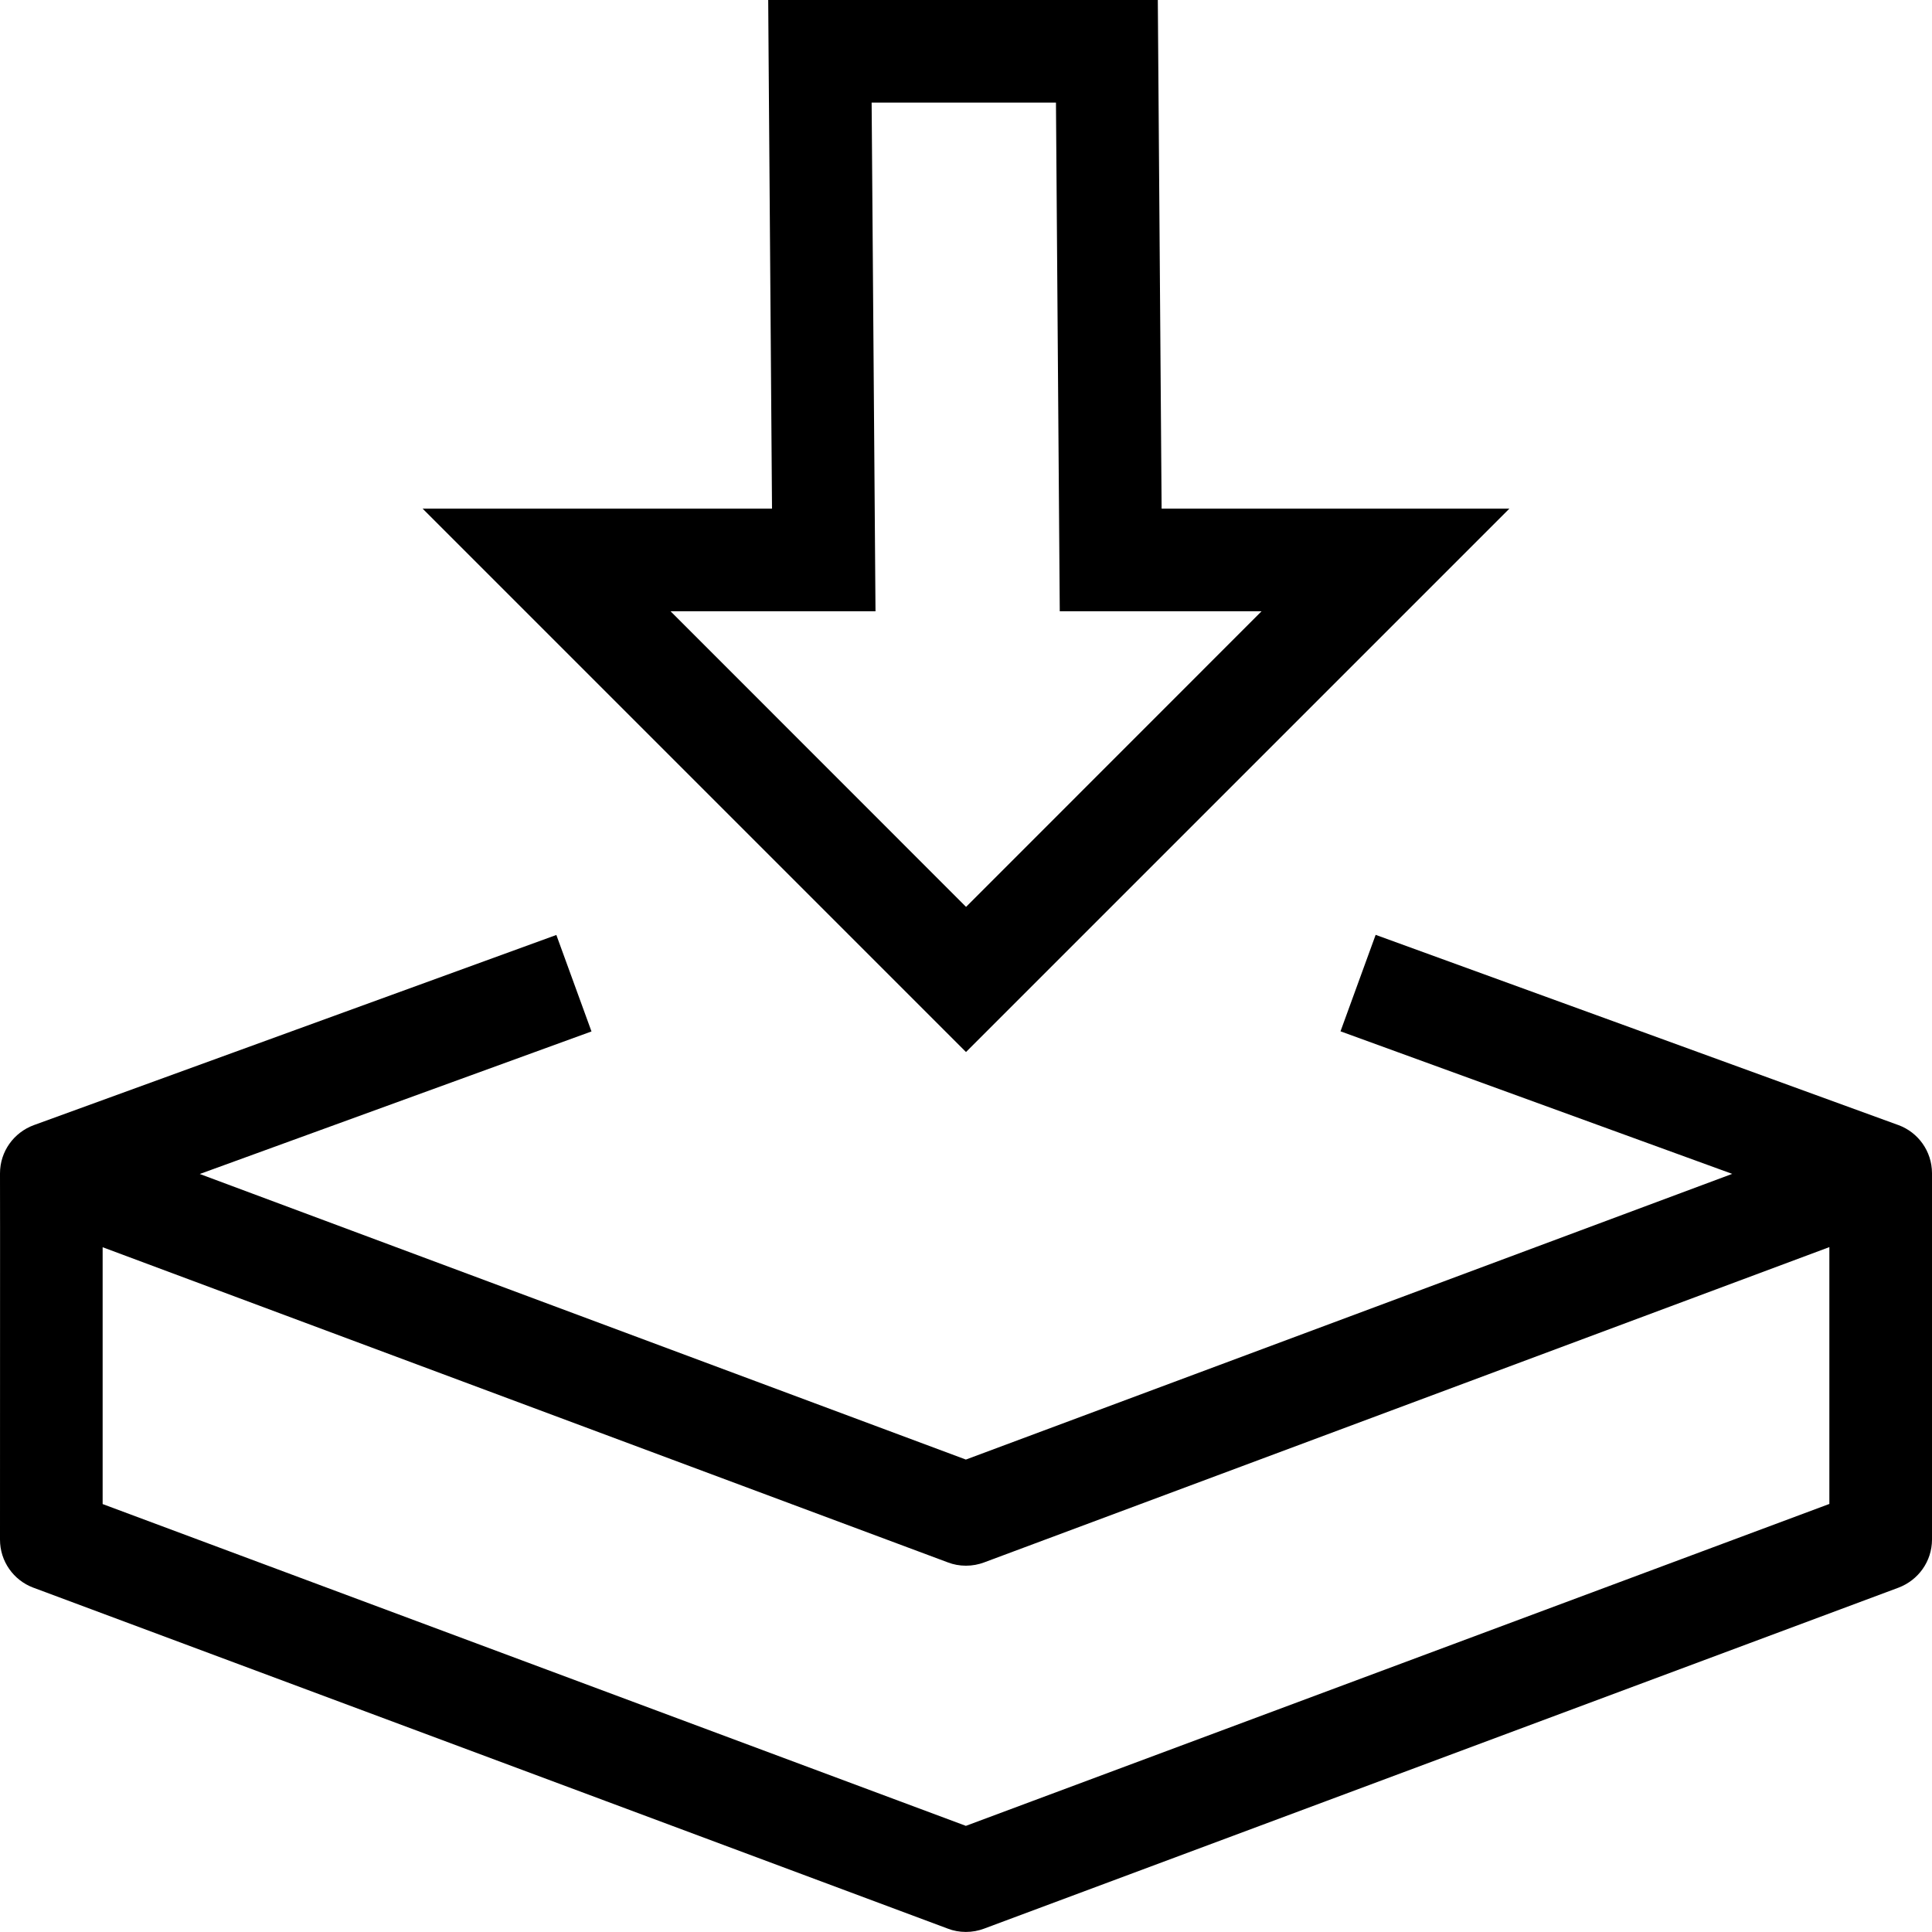 <!-- Generated by IcoMoon.io -->
<svg version="1.1" xmlns="http://www.w3.org/2000/svg" width="32" height="32" viewBox="0 0 32 32">
<title>download-l</title>
<path d="M12.724 0l0.006 0.857 0.057 7.568h-5.787l9 9 9-9h-5.76l-0.063-8.426zM14.437 1.699h3.053l0.063 8.426h3.342l-4.894 4.896-4.894-4.896h3.394zM22.785 15.484l-0.582 1.598c2.162 0.786 4.325 1.574 6.488 2.361l-12.693 4.732-12.689-4.73c1.76-0.641 4.326-1.575 6.488-2.361l-0.582-1.598c-2.883 1.048-8.642 3.146-8.65 3.148l-0.006 0.002c-0.329 0.122-0.559 0.434-0.559 0.799 0 0.001 0 0.003 0 0.004v0c0 0 0.003 0.514 0 6.062 0 0 0 0 0 0 0 0.363 0.227 0.672 0.547 0.794l0.006 0.002c5.050 1.881 15.148 5.648 15.148 5.648 0.088 0.034 0.19 0.054 0.297 0.054s0.209-0.020 0.303-0.055l-0.006 0.002 15.152-5.65c0.325-0.124 0.552-0.433 0.553-0.795v0c0.001-2.024 0.001-4.048 0-6.070-0.001-0.364-0.23-0.675-0.553-0.795l-0.006-0.002c-2.886-1.052-5.771-2.101-8.656-3.15zM30.3 20.656c0 1.418 0.001 2.835 0 4.254l-14.302 5.332c-0.368-0.137-9.203-3.431-14.298-5.33 0.001-3.231 0-3.977 0-4.254l14.002 5.221c0.088 0.034 0.19 0.054 0.297 0.054s0.209-0.020 0.303-0.055l-0.006 0.002z"></path>
</svg>
